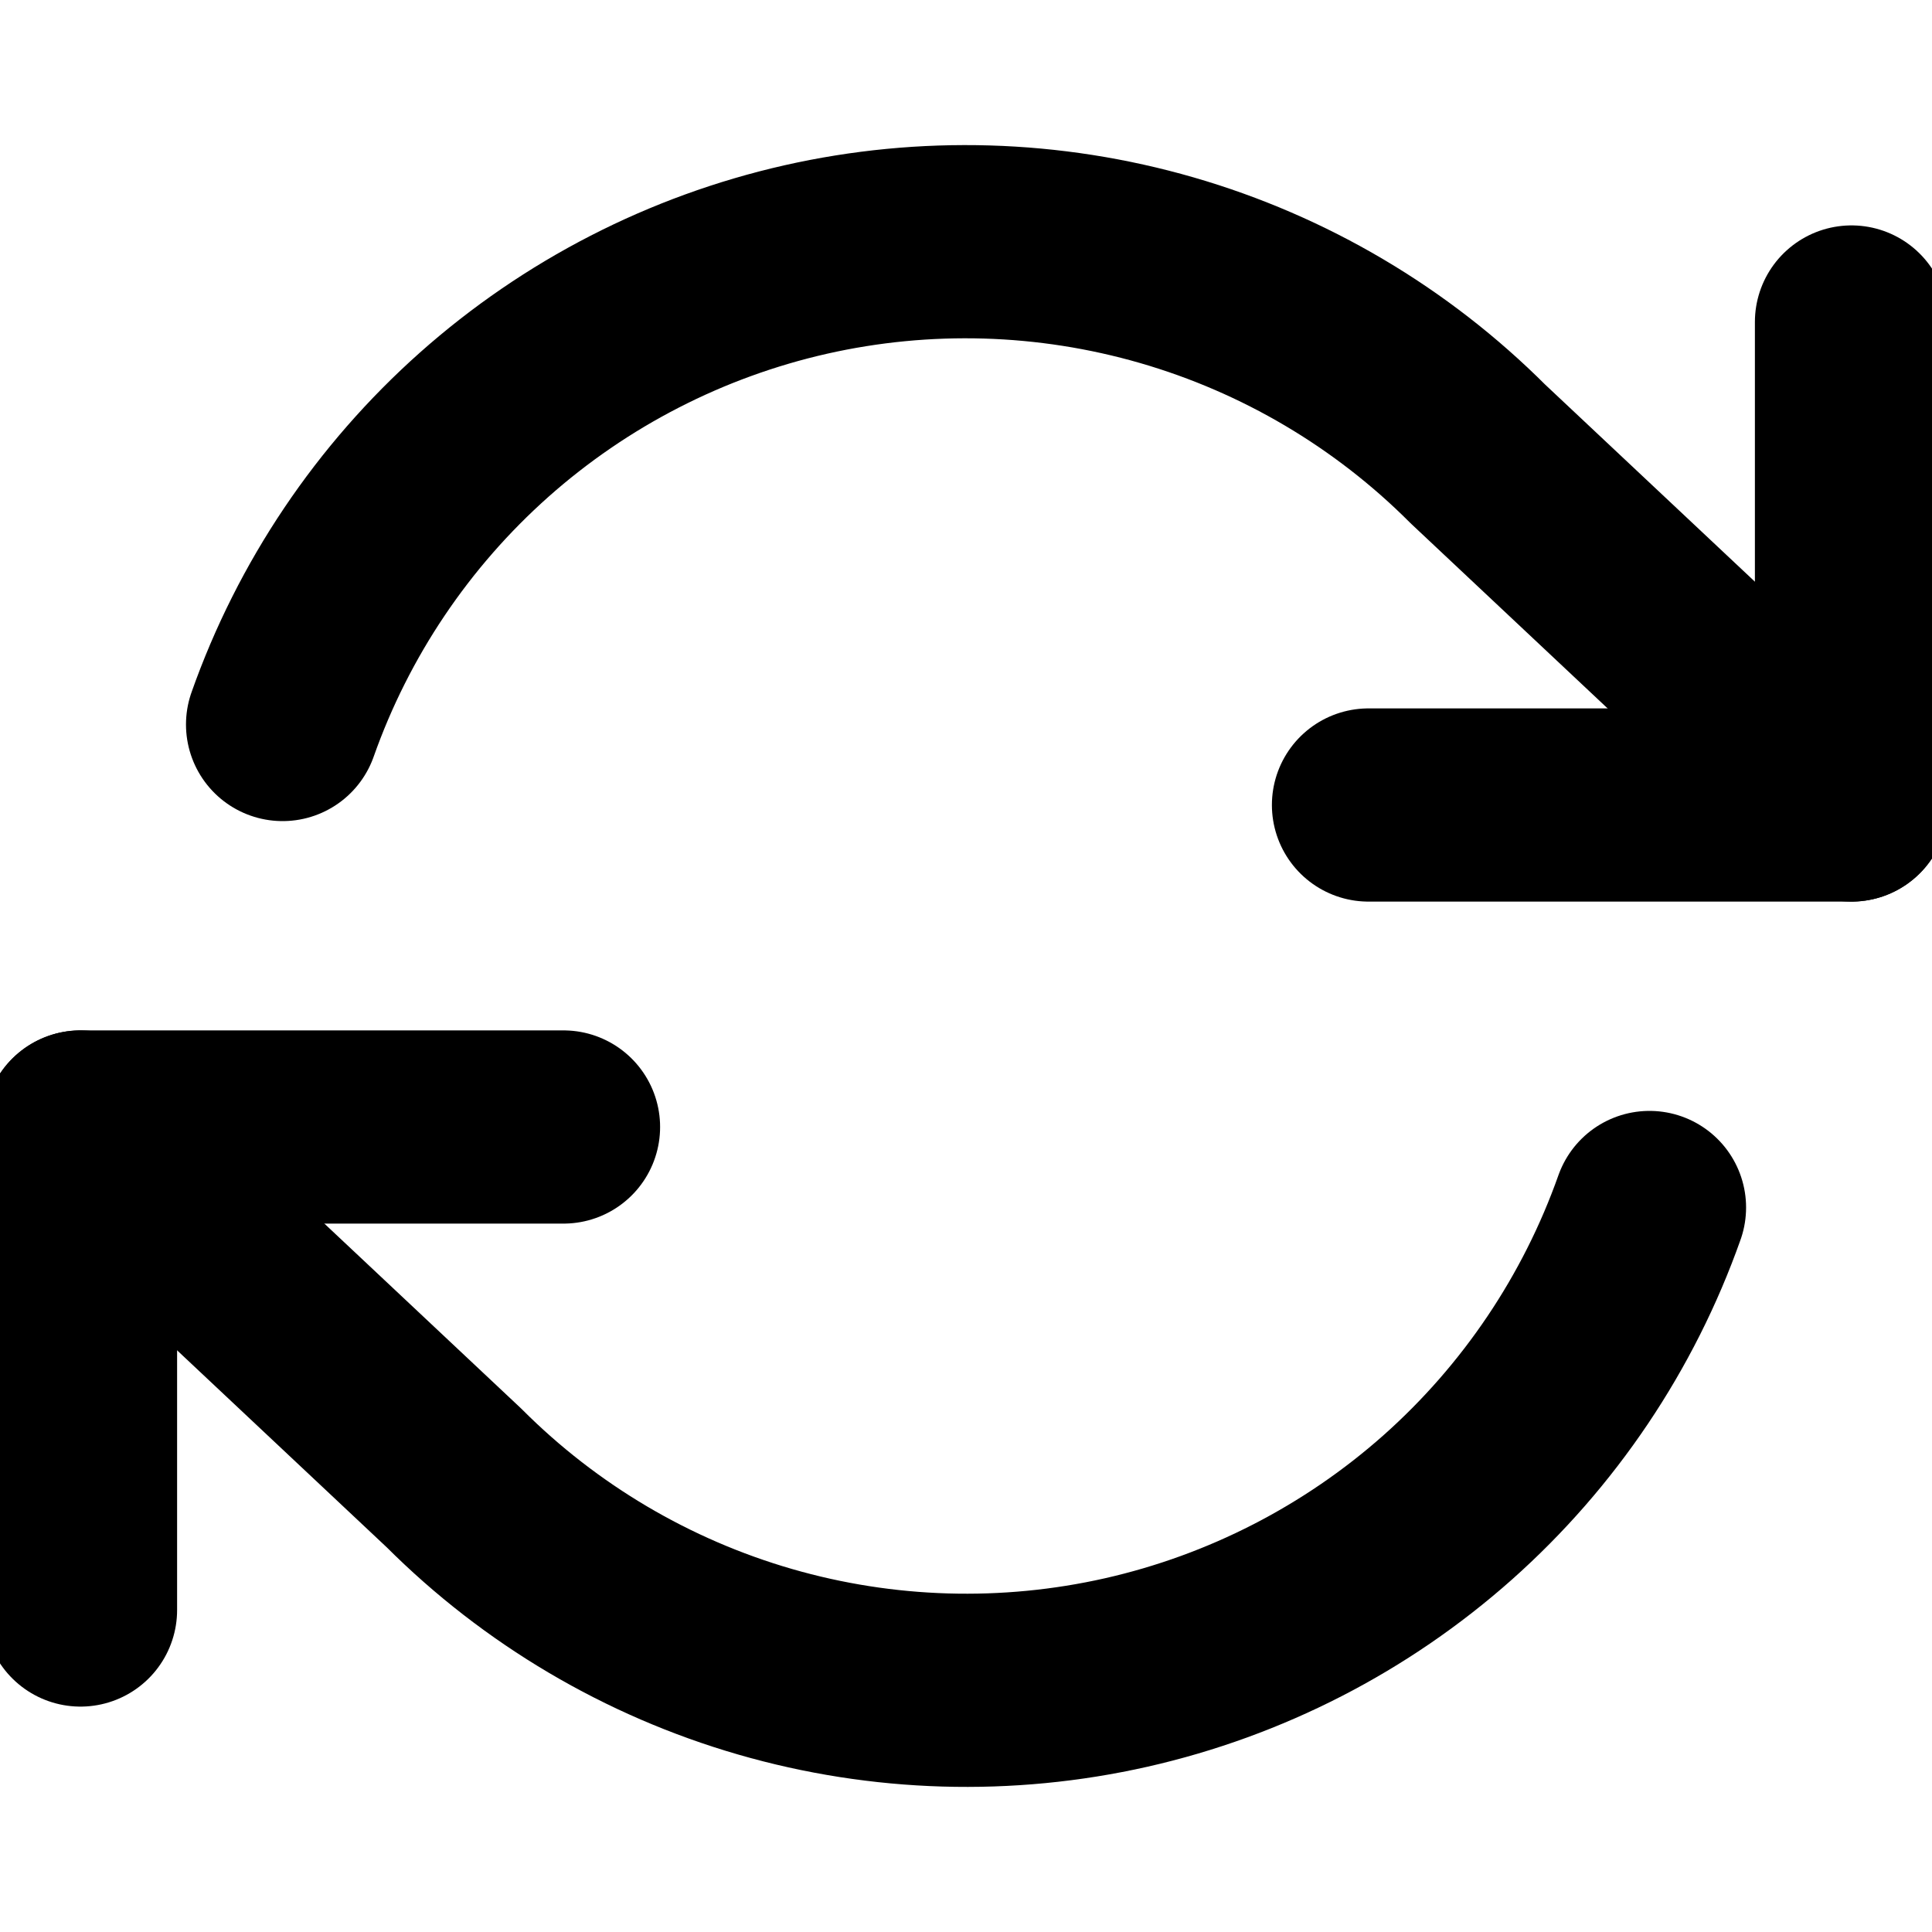 <svg width="30" height="30" viewBox="0 0 30 30" fill="none" xmlns="http://www.w3.org/2000/svg">
<g clip-path="url(#clip0_583_445)">
<path d="M28.75 5V12.5H21.25" stroke="currentColor" stroke-width="3" stroke-linecap="round" stroke-linejoin="round"/>
<path d="M1.25 25V17.5H8.75" stroke="currentColor" stroke-width="3" stroke-linecap="round" stroke-linejoin="round"/>
<path d="M4.388 11.25C5.021 9.458 6.099 7.857 7.519 6.594C8.94 5.332 10.657 4.45 12.51 4.03C14.364 3.611 16.293 3.668 18.119 4.196C19.945 4.724 21.607 5.706 22.95 7.05L28.75 12.5M1.25 17.5L7.05 22.95C8.393 24.294 10.056 25.276 11.881 25.804C13.707 26.332 15.636 26.389 17.49 25.97C19.343 25.55 21.06 24.668 22.481 23.406C23.901 22.143 24.979 20.541 25.613 18.75" stroke="currentColor" stroke-width="3" stroke-linecap="round" stroke-linejoin="round"/>
</g>
<defs>
<clipPath id="clip0_583_445">
<rect width="30" height="30" fill="currentColor"/>
</clipPath>
</defs>
</svg>
